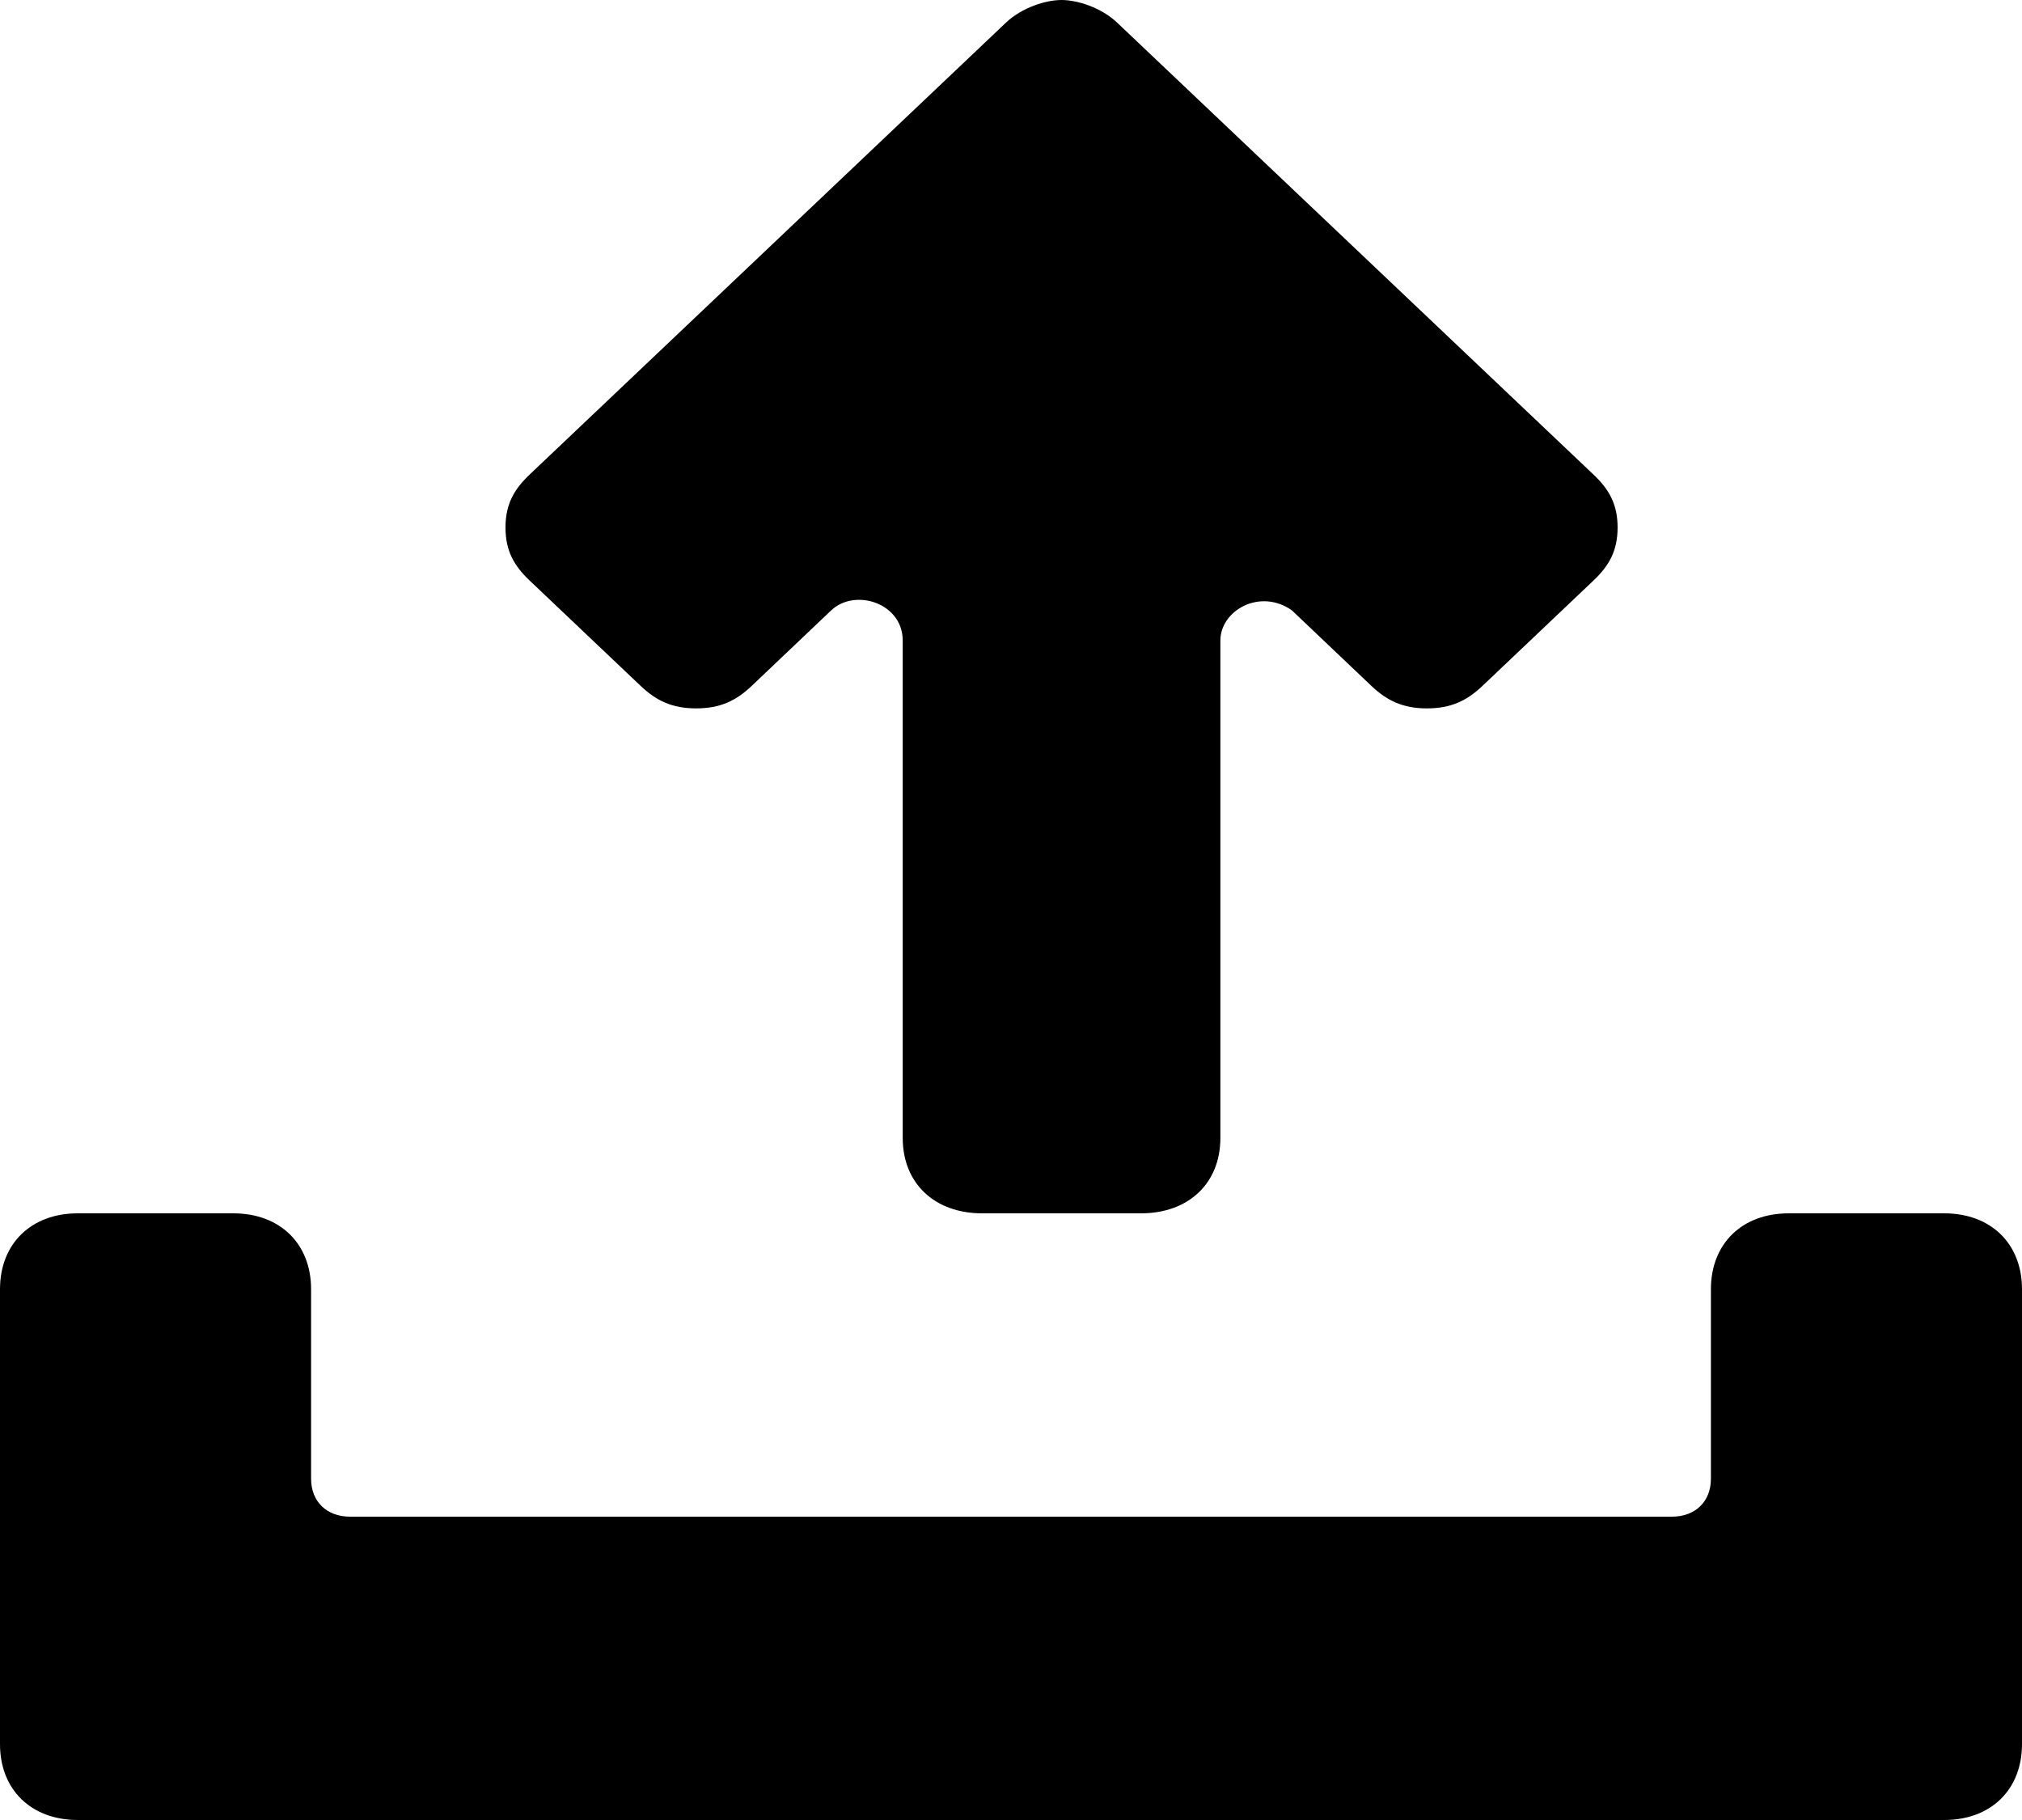 <?xml version="1.0" encoding="UTF-8"?>
<svg width="20px" height="18px" viewBox="0 0 20 18" version="1.1" xmlns="http://www.w3.org/2000/svg" xmlns:xlink="http://www.w3.org/1999/xlink">
    <!-- Generator: Sketch 51.2 (57519) - http://www.bohemiancoding.com/sketch -->
    <title>upload</title>
    <desc>Created with Sketch.</desc>
    <defs></defs>
    <g id="KYC" stroke="none" stroke-width="1" fill="none" fill-rule="evenodd">
        <g id="Desktop-kyc-documents,-step-1" transform="translate(-749, -698)" fill="#000000" fill-rule="nonzero">
            <g id="site-logo" transform="translate(96, 191)">
                <g id="Group">
                    <g id="Group-2" transform="translate(535, 354)">
                        <g id="upload" transform="translate(118, 153)">
                            <path d="M19.231,12 L17.692,12 C17.231,12 16.923,12.3 16.923,12.75 L16.923,14.625 C16.923,14.85 16.769,15 16.538,15 L3.462,15 C3.231,15 3.077,14.85 3.077,14.625 L3.077,12.75 C3.077,12.3 2.769,12 2.308,12 L0.769,12 C0.308,12 0,12.3 0,12.75 L0,17.25 C0,17.7 0.308,18 0.769,18 L19.231,18 C19.692,18 20,17.7 20,17.25 L20,12.75 C20,12.3 19.692,12 19.231,12 Z" id="Shape"></path>
                            <path d="M6.336,6.783 C6.493,6.932 6.65,7.006 6.886,7.006 C7.121,7.006 7.279,6.932 7.436,6.783 L8.221,6.037 C8.457,5.814 8.929,5.963 8.929,6.335 L8.929,11.255 C8.929,11.702 9.243,12 9.714,12 L11.286,12 C11.757,12 12.071,11.702 12.071,11.255 L12.071,6.335 C12.071,6.037 12.464,5.814 12.779,6.037 L13.564,6.783 C13.721,6.932 13.879,7.006 14.114,7.006 C14.35,7.006 14.507,6.932 14.664,6.783 L15.764,5.739 C15.921,5.59 16,5.441 16,5.217 C16,4.994 15.921,4.845 15.764,4.696 L11.05,0.224 C10.893,0.075 10.657,0 10.5,0 C10.343,0 10.107,0.075 9.95,0.224 L5.236,4.696 C5.079,4.845 5,4.994 5,5.217 C5,5.441 5.079,5.59 5.236,5.739 L6.336,6.783 Z" id="Shape"></path>
                        </g>
                    </g>
                </g>
            </g>
        </g>
    </g>
</svg>
